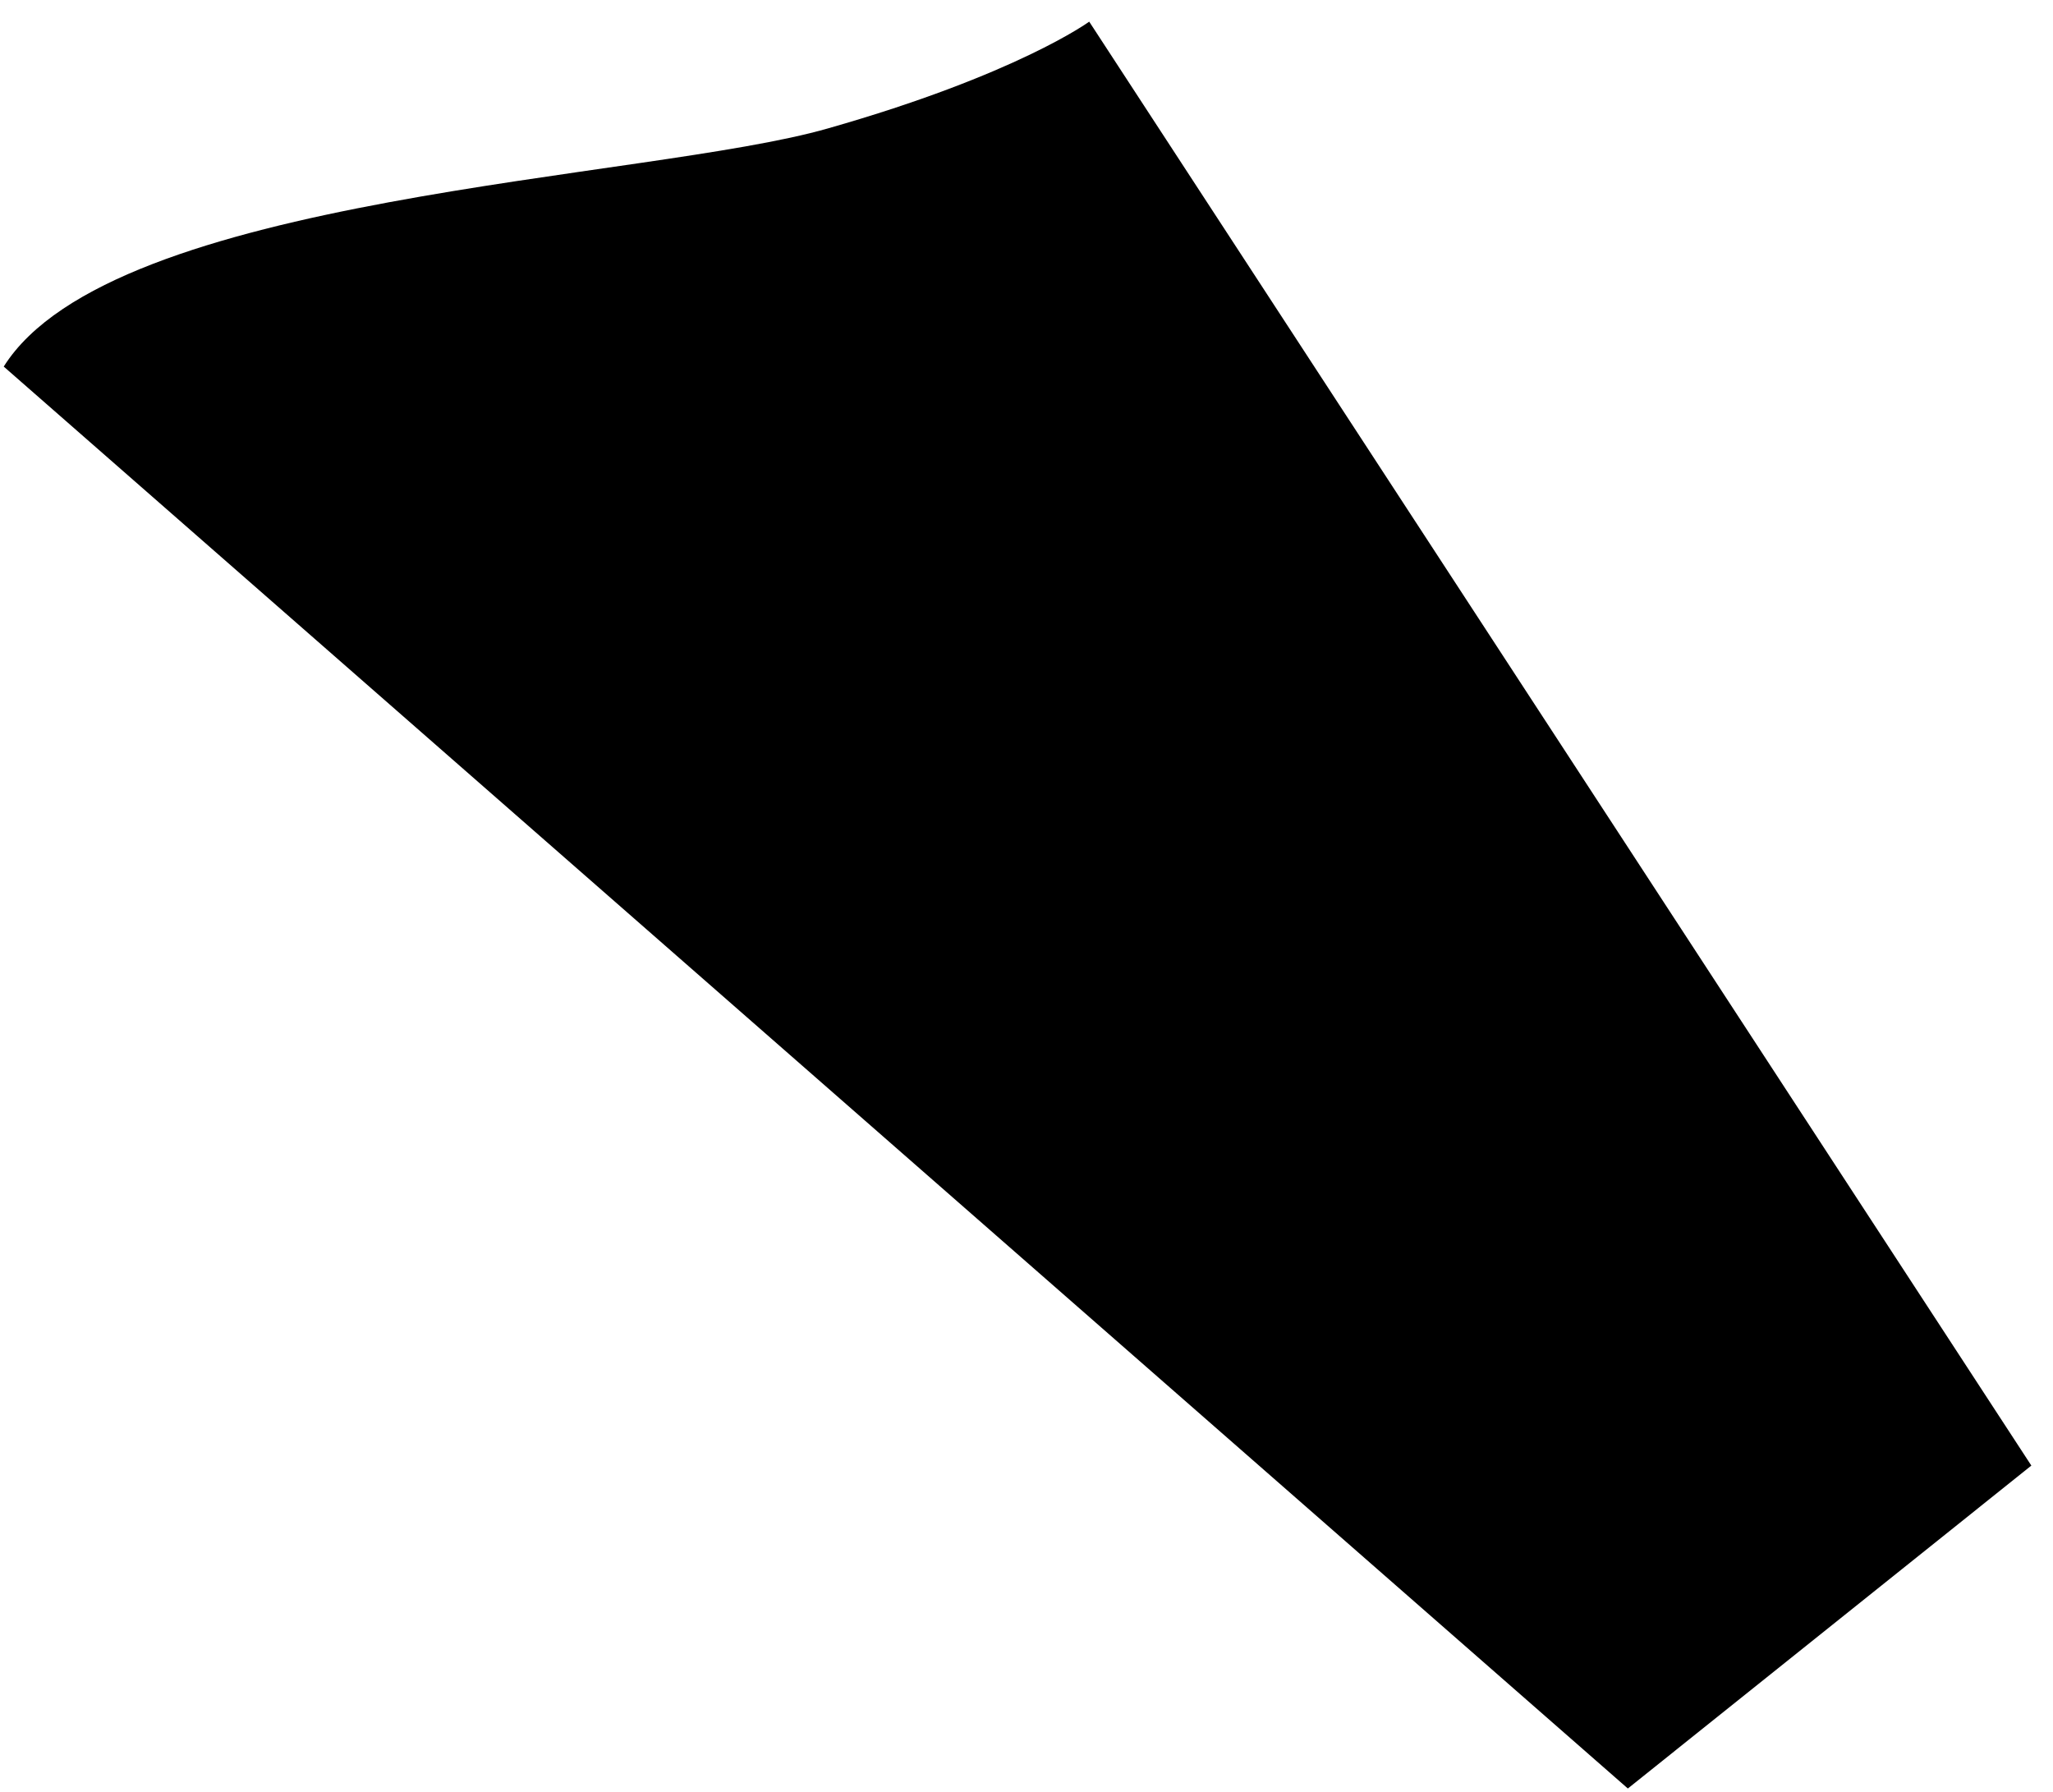 <?xml version="1.0" encoding="UTF-8" standalone="no"?><svg width='55' height='48' viewBox='0 0 55 48' fill='none' xmlns='http://www.w3.org/2000/svg'>
<path d='M0.1 9.82L43.61 47.91L54.42 39.26L29.18 0.58C29.18 0.58 27.24 2 22.18 3.44C17.35 4.83 3 5.2 0.1 9.82Z' fill='black'/>
</svg>
